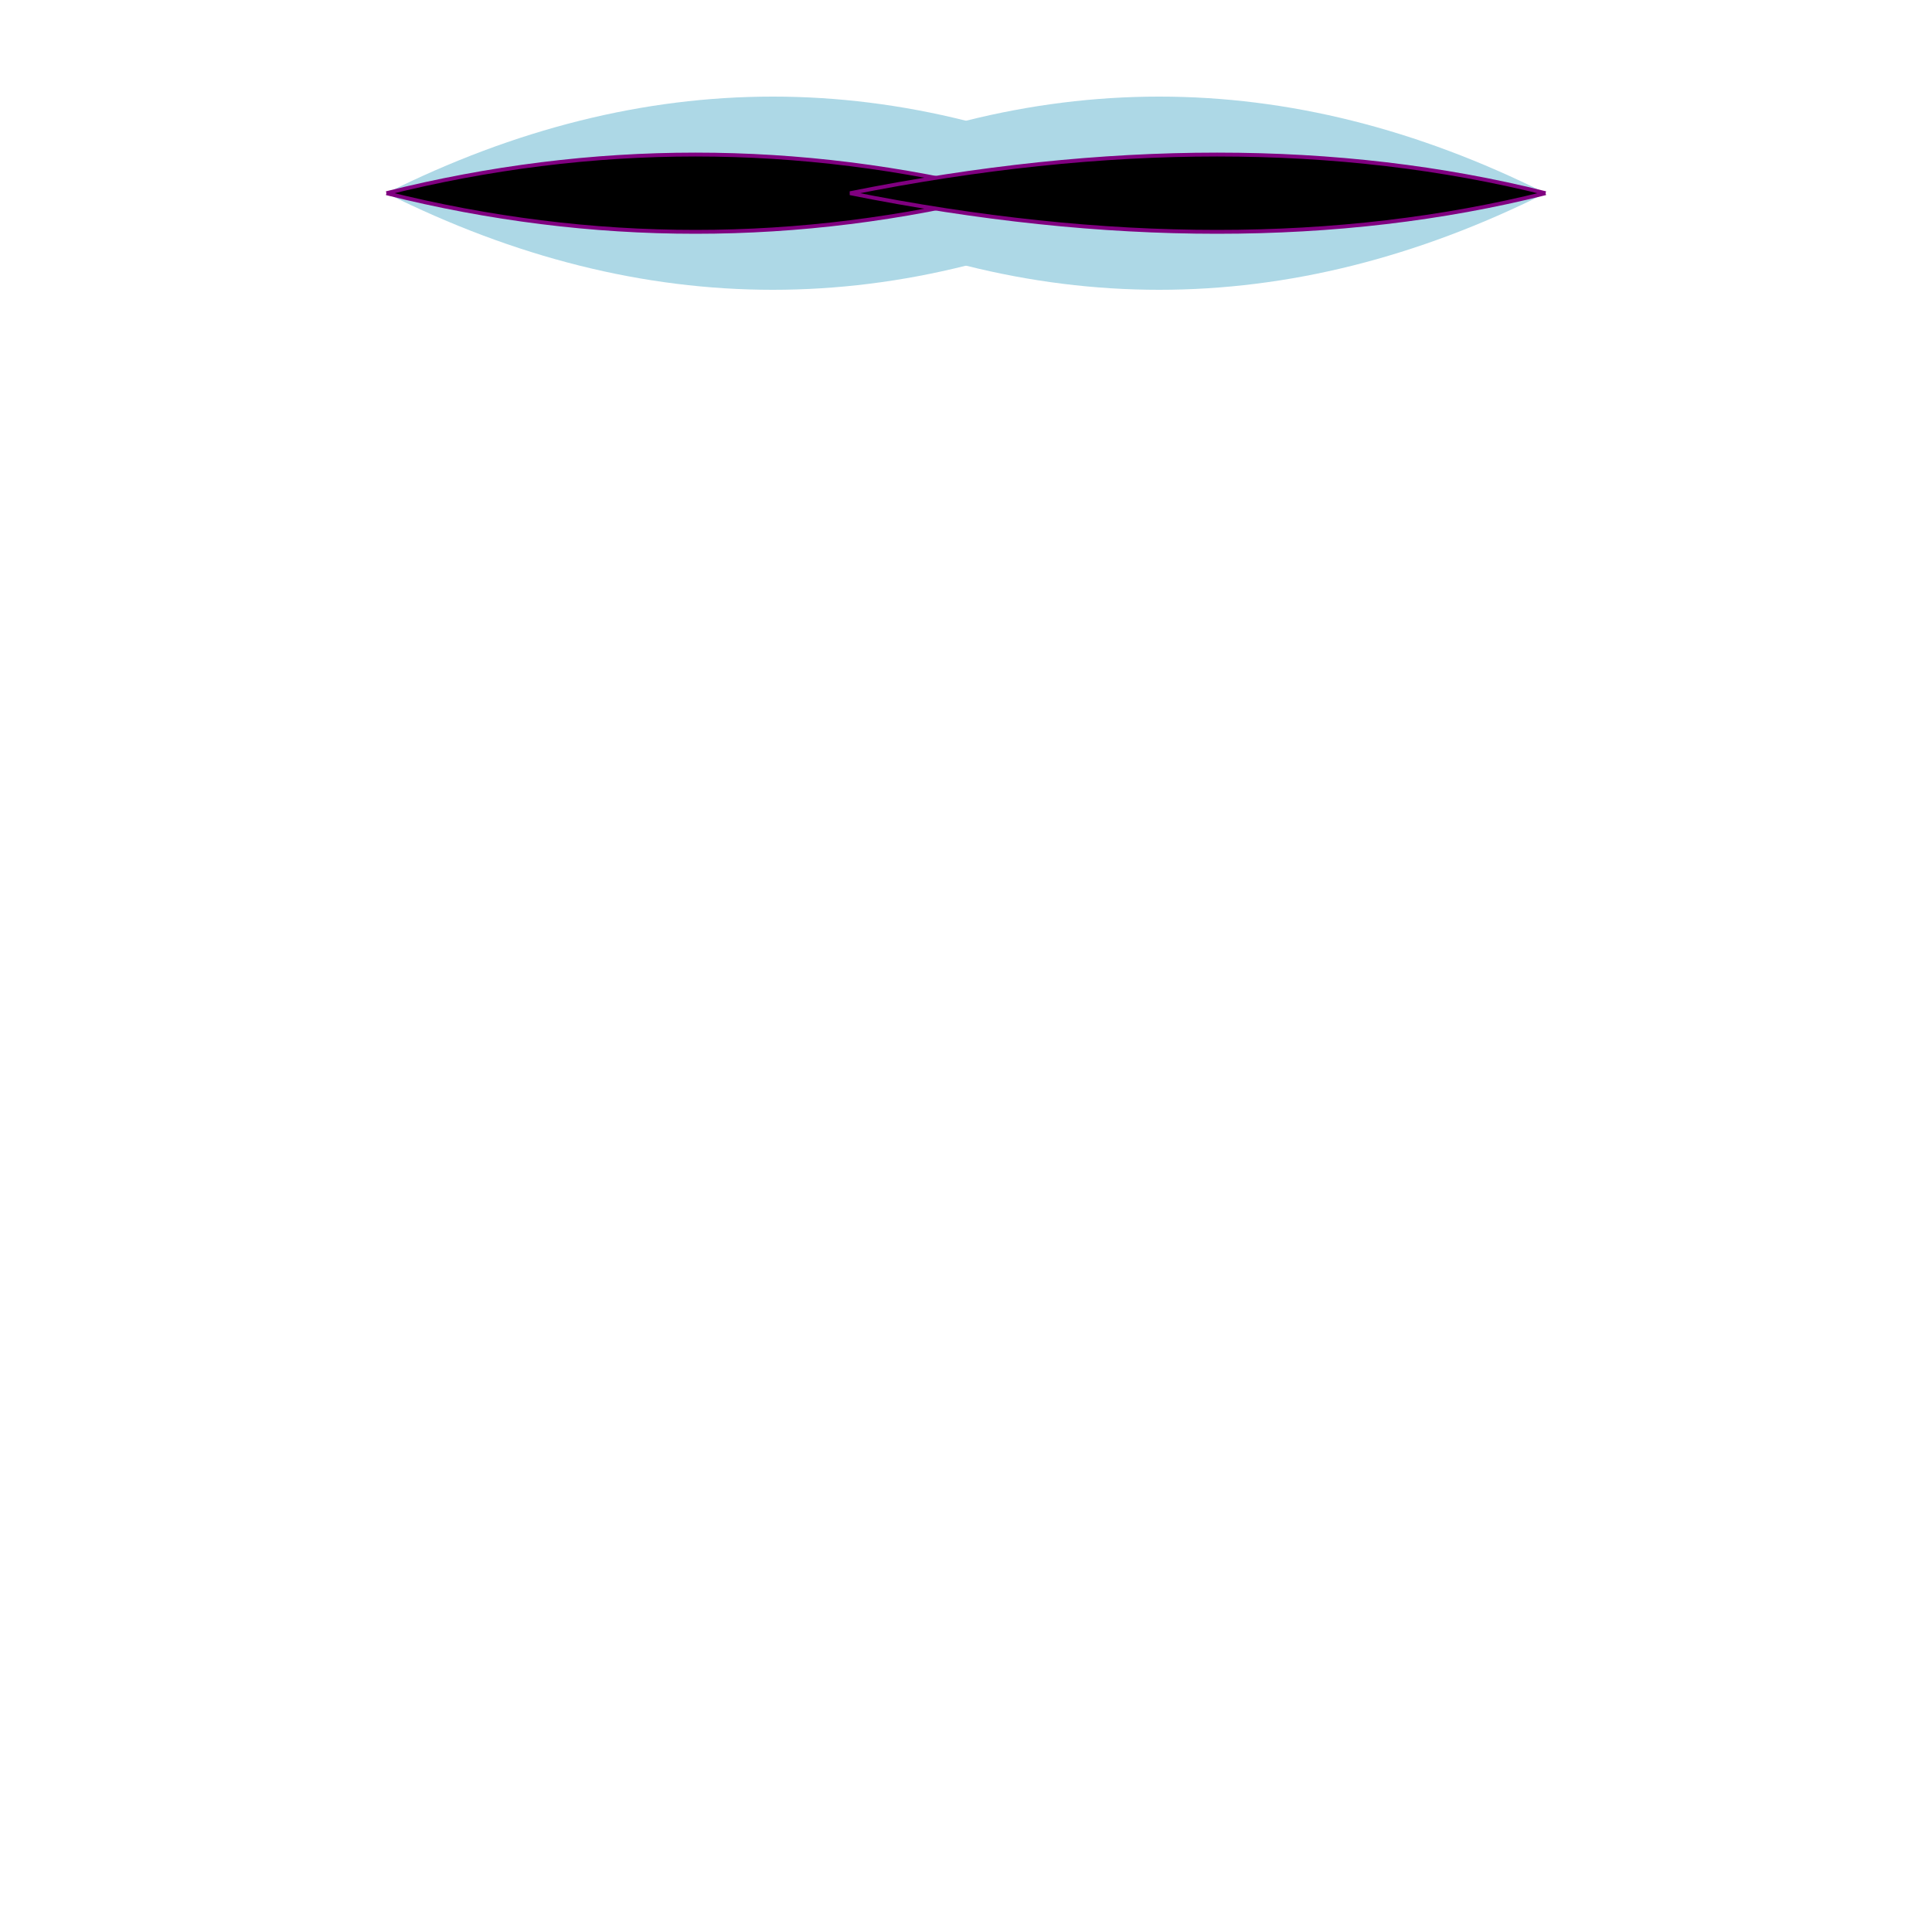 <svg width="500" height="500" xmlns="http://www.w3.org/2000/svg">

  <!-- Dolphin 1 -->
  <path d="M100,50 Q200,0 300,50 Q200,100 100,50" fill="lightblue"/>

  <!-- Dolphin 2 (Mirrored) -->
  <path d="M400,50 Q300,0 200,50 Q300,100 400,50" fill="lightblue"/>

  <!-- Wave Line 1 -->
  <path d="M100,50 Q180,70 260,50 Q180,30 100,50" stroke="purple"/>

  <!-- Wave Line 2 (Mirrored) -->
  <path d="M400,50 Q320,70 220,50 Q320,30 400,50" stroke="purple"/>

</svg>